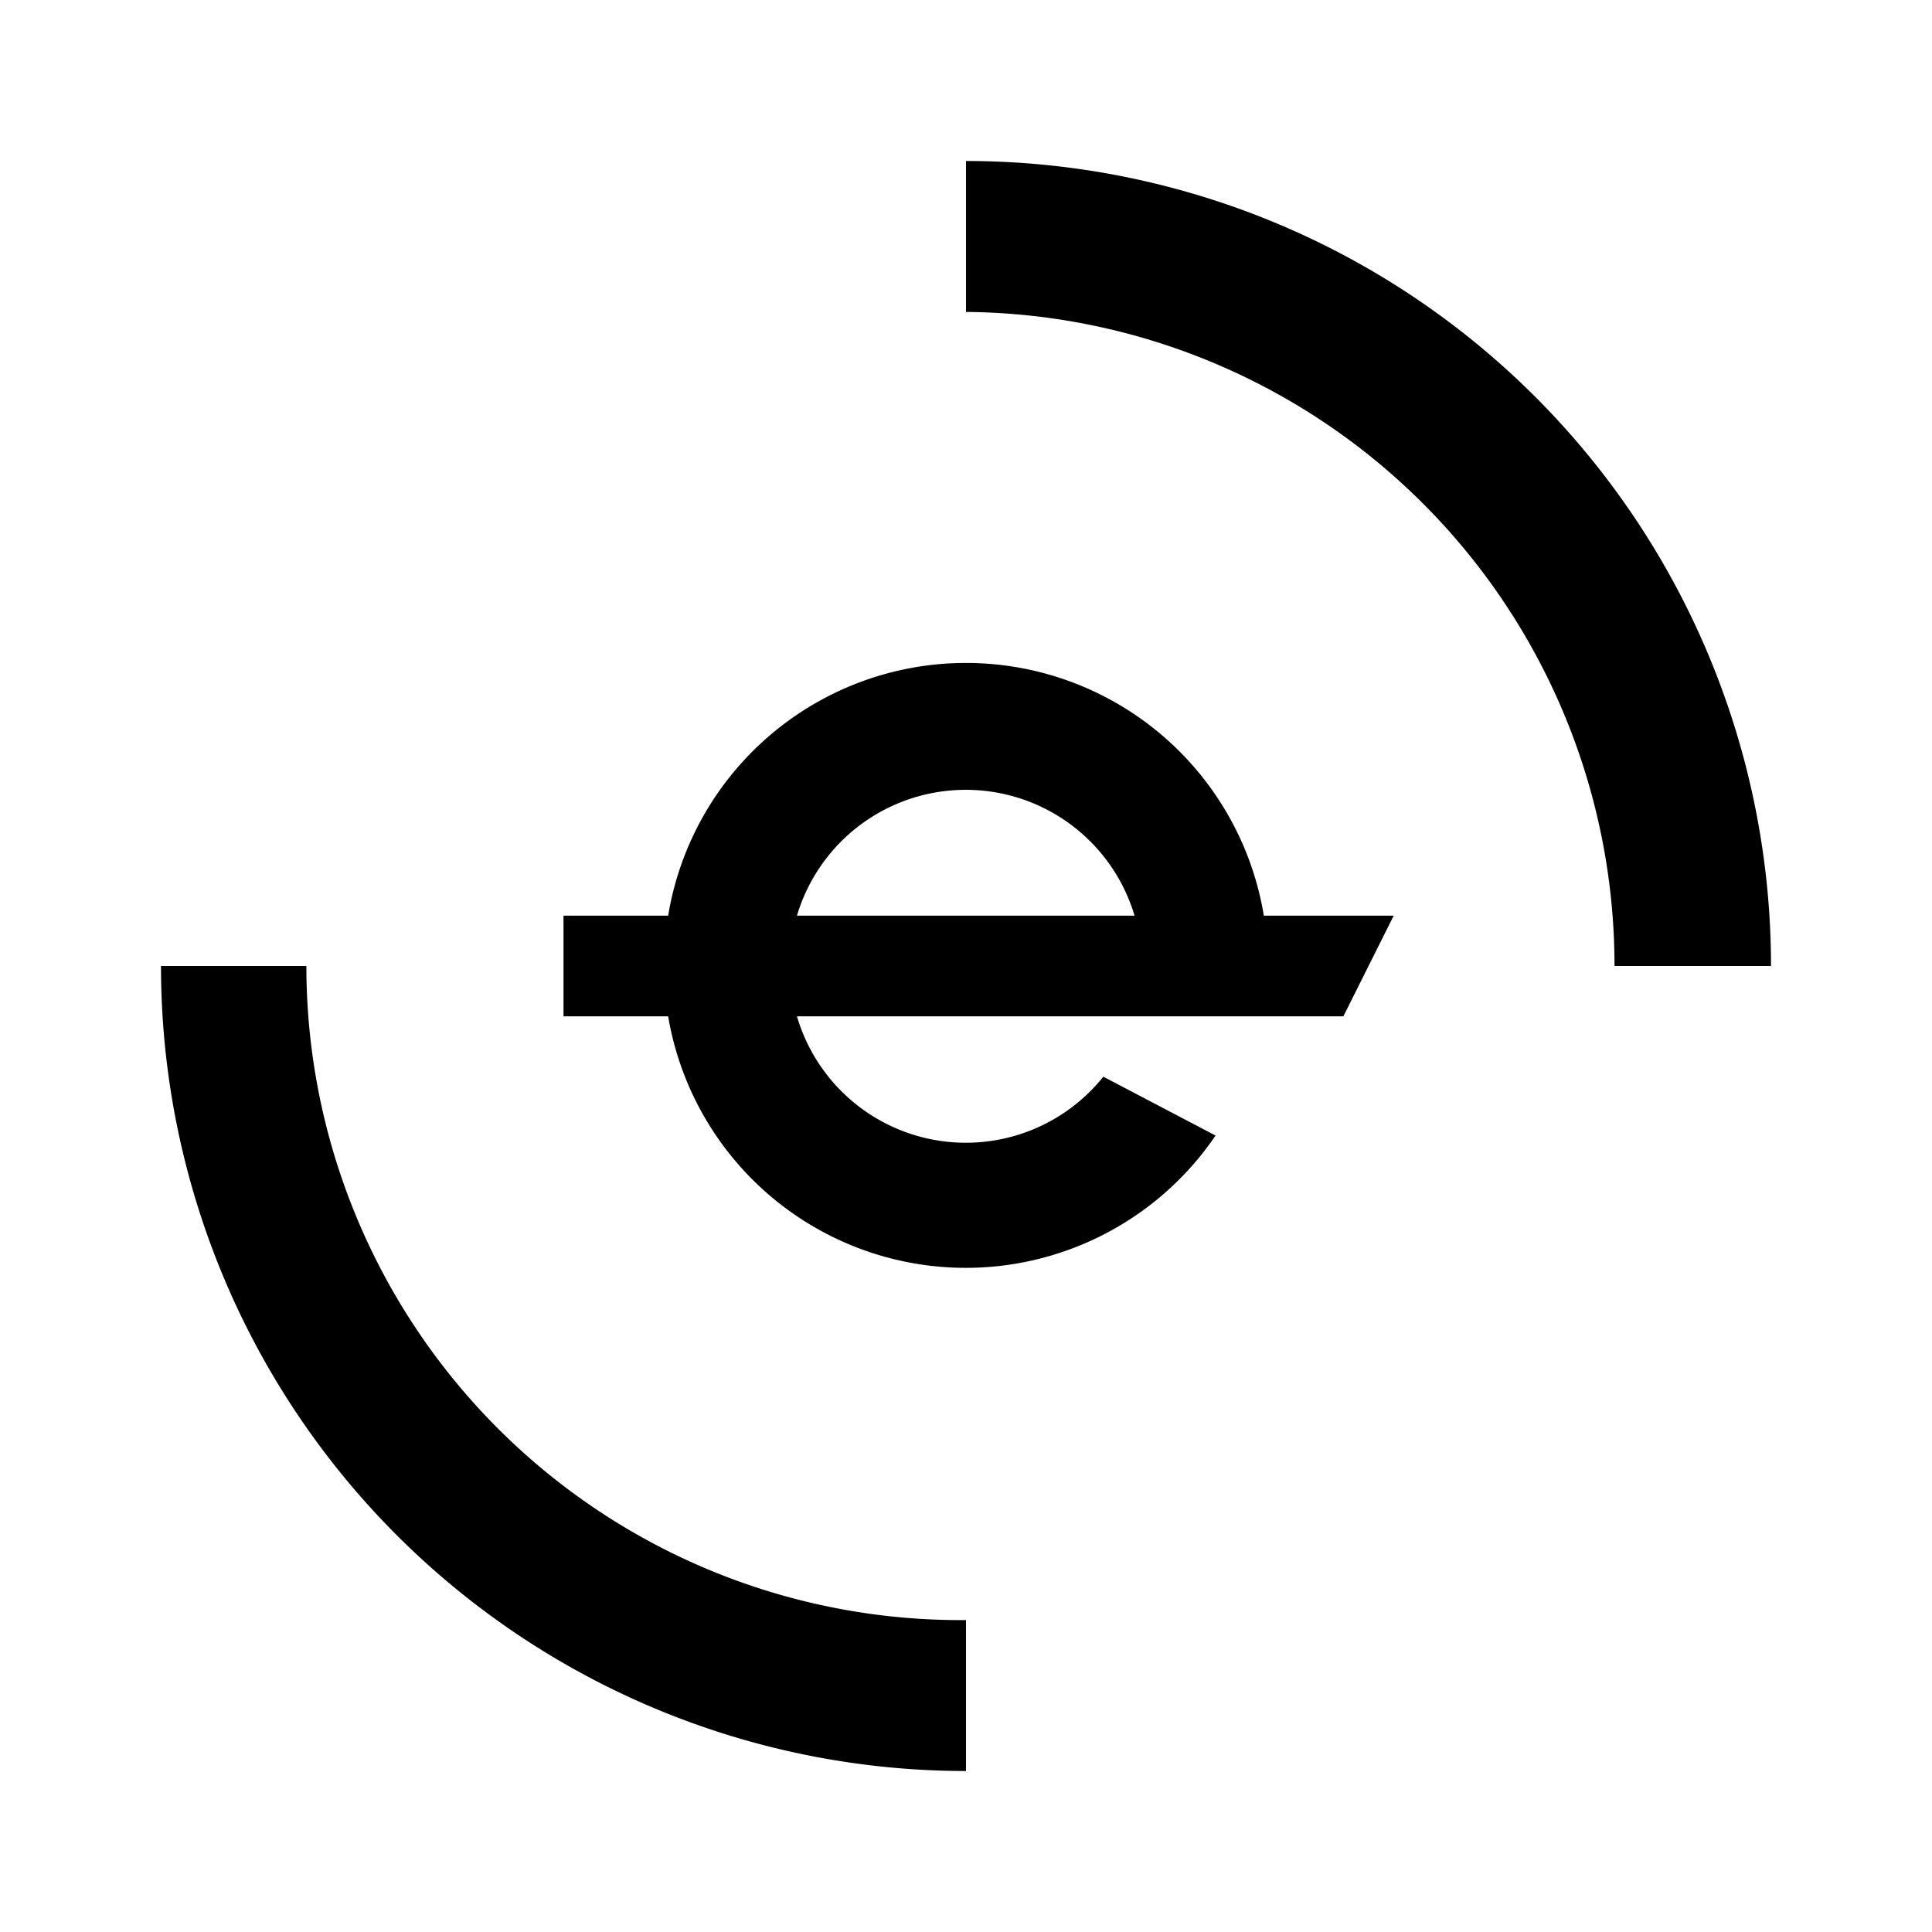 <svg xmlns="http://www.w3.org/2000/svg" xmlns:xlink="http://www.w3.org/1999/xlink" width="24" height="24" viewBox="0 0 24 24"><path fill="currentColor" fill-rule="evenodd" d="M2 12h1.806A8.125 8.125 0 0 0 12 20.125V22A10 10 0 0 1 2 12M12 2v1.875A8.125 8.125 0 0 1 20.056 12H22A10 10 0 0 0 12 2m3.1 12.106a3.75 3.75 0 0 1-6.8-1.481H7v-1.25h1.3a3.75 3.75 0 0 1 7.4 0h1.613l-.625 1.25H9.9a2.187 2.187 0 0 0 3.806.75zm-5.2-2.731a2.188 2.188 0 0 1 4.194 0z" clip-rule="evenodd"/></svg>